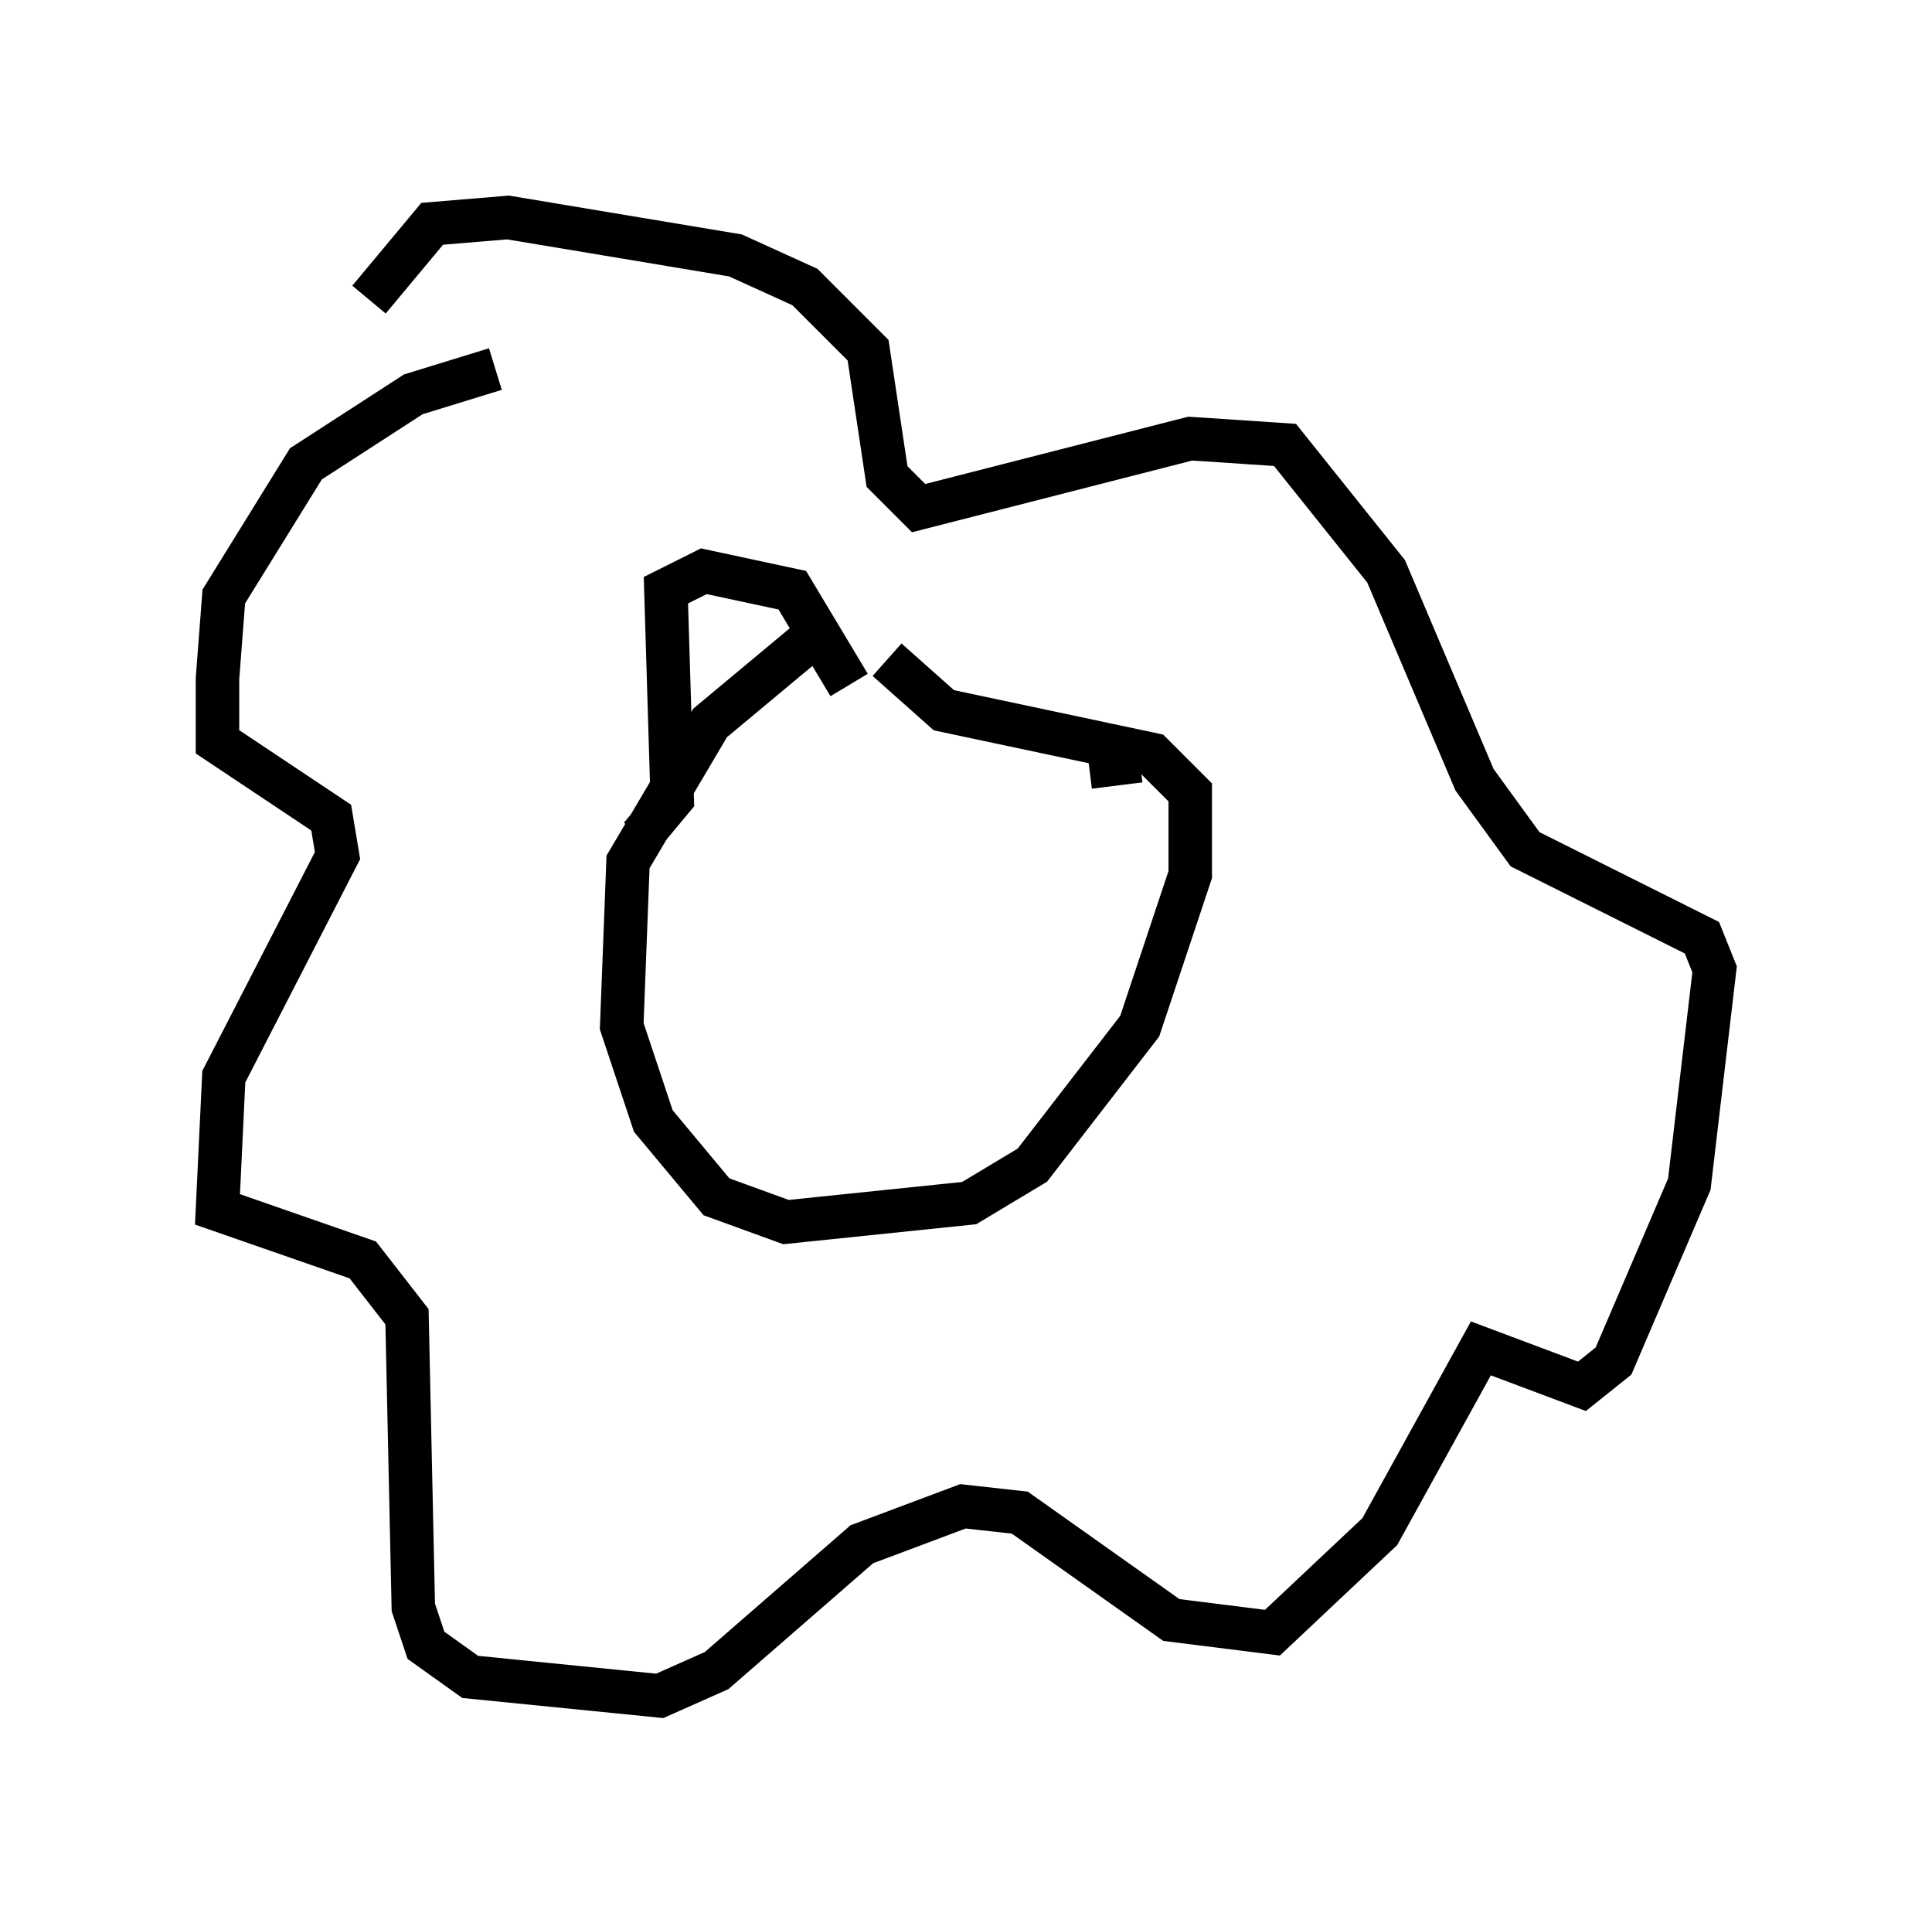 <?xml version="1.0" encoding="utf-8" ?>
<svg baseProfile="full" height="43.989" version="1.1" width="44.425" xmlns="http://www.w3.org/2000/svg" xmlns:ev="http://www.w3.org/2001/xml-events" xmlns:xlink="http://www.w3.org/1999/xlink"><defs /><rect fill="white" height="43.989" width="44.425" x="0" y="0" /><path d="M22.43, 13.86 m-3.486, 0.581 l-2.615, 2.179 -1.888, 3.196 l-0.145, 3.777 0.726, 2.179 l1.453, 1.743 1.598, 0.581 l4.212, -0.436 1.453, -0.872 l2.469, -3.196 1.162, -3.486 l0.0, -1.888 -0.872, -0.872 l-4.793, -1.017 -1.307, -1.162 m-9.006, -6.682 l-1.888, 0.581 -2.469, 1.598 l-1.888, 3.05 -0.145, 1.888 l0.0, 1.453 2.615, 1.743 l0.145, 0.872 -2.615, 5.084 l-0.145, 3.05 3.341, 1.162 l1.017, 1.307 0.145, 6.682 l0.291, 0.872 1.017, 0.726 l4.358, 0.436 1.307, -0.581 l3.341, -2.905 2.324, -0.872 l1.307, 0.145 3.486, 2.469 l2.324, 0.291 2.469, -2.324 l2.324, -4.212 2.324, 0.872 l0.726, -0.581 1.743, -4.067 l0.581, -4.939 -0.291, -0.726 l-4.067, -2.034 -1.162, -1.598 l-2.034, -4.793 -2.324, -2.905 l-2.179, -0.145 -6.246, 1.598 l-0.726, -0.726 -0.436, -2.905 l-1.453, -1.453 -1.598, -0.726 l-5.229, -0.872 -1.743, 0.145 l-1.453, 1.743 m6.246, 12.346 l0.726, -0.872 -0.145, -4.793 l0.872, -0.436 2.034, 0.436 l1.307, 2.179 m6.682, 1.743 l-1.162, 0.145 " fill="none" stroke="black" stroke-width="1" /></svg>